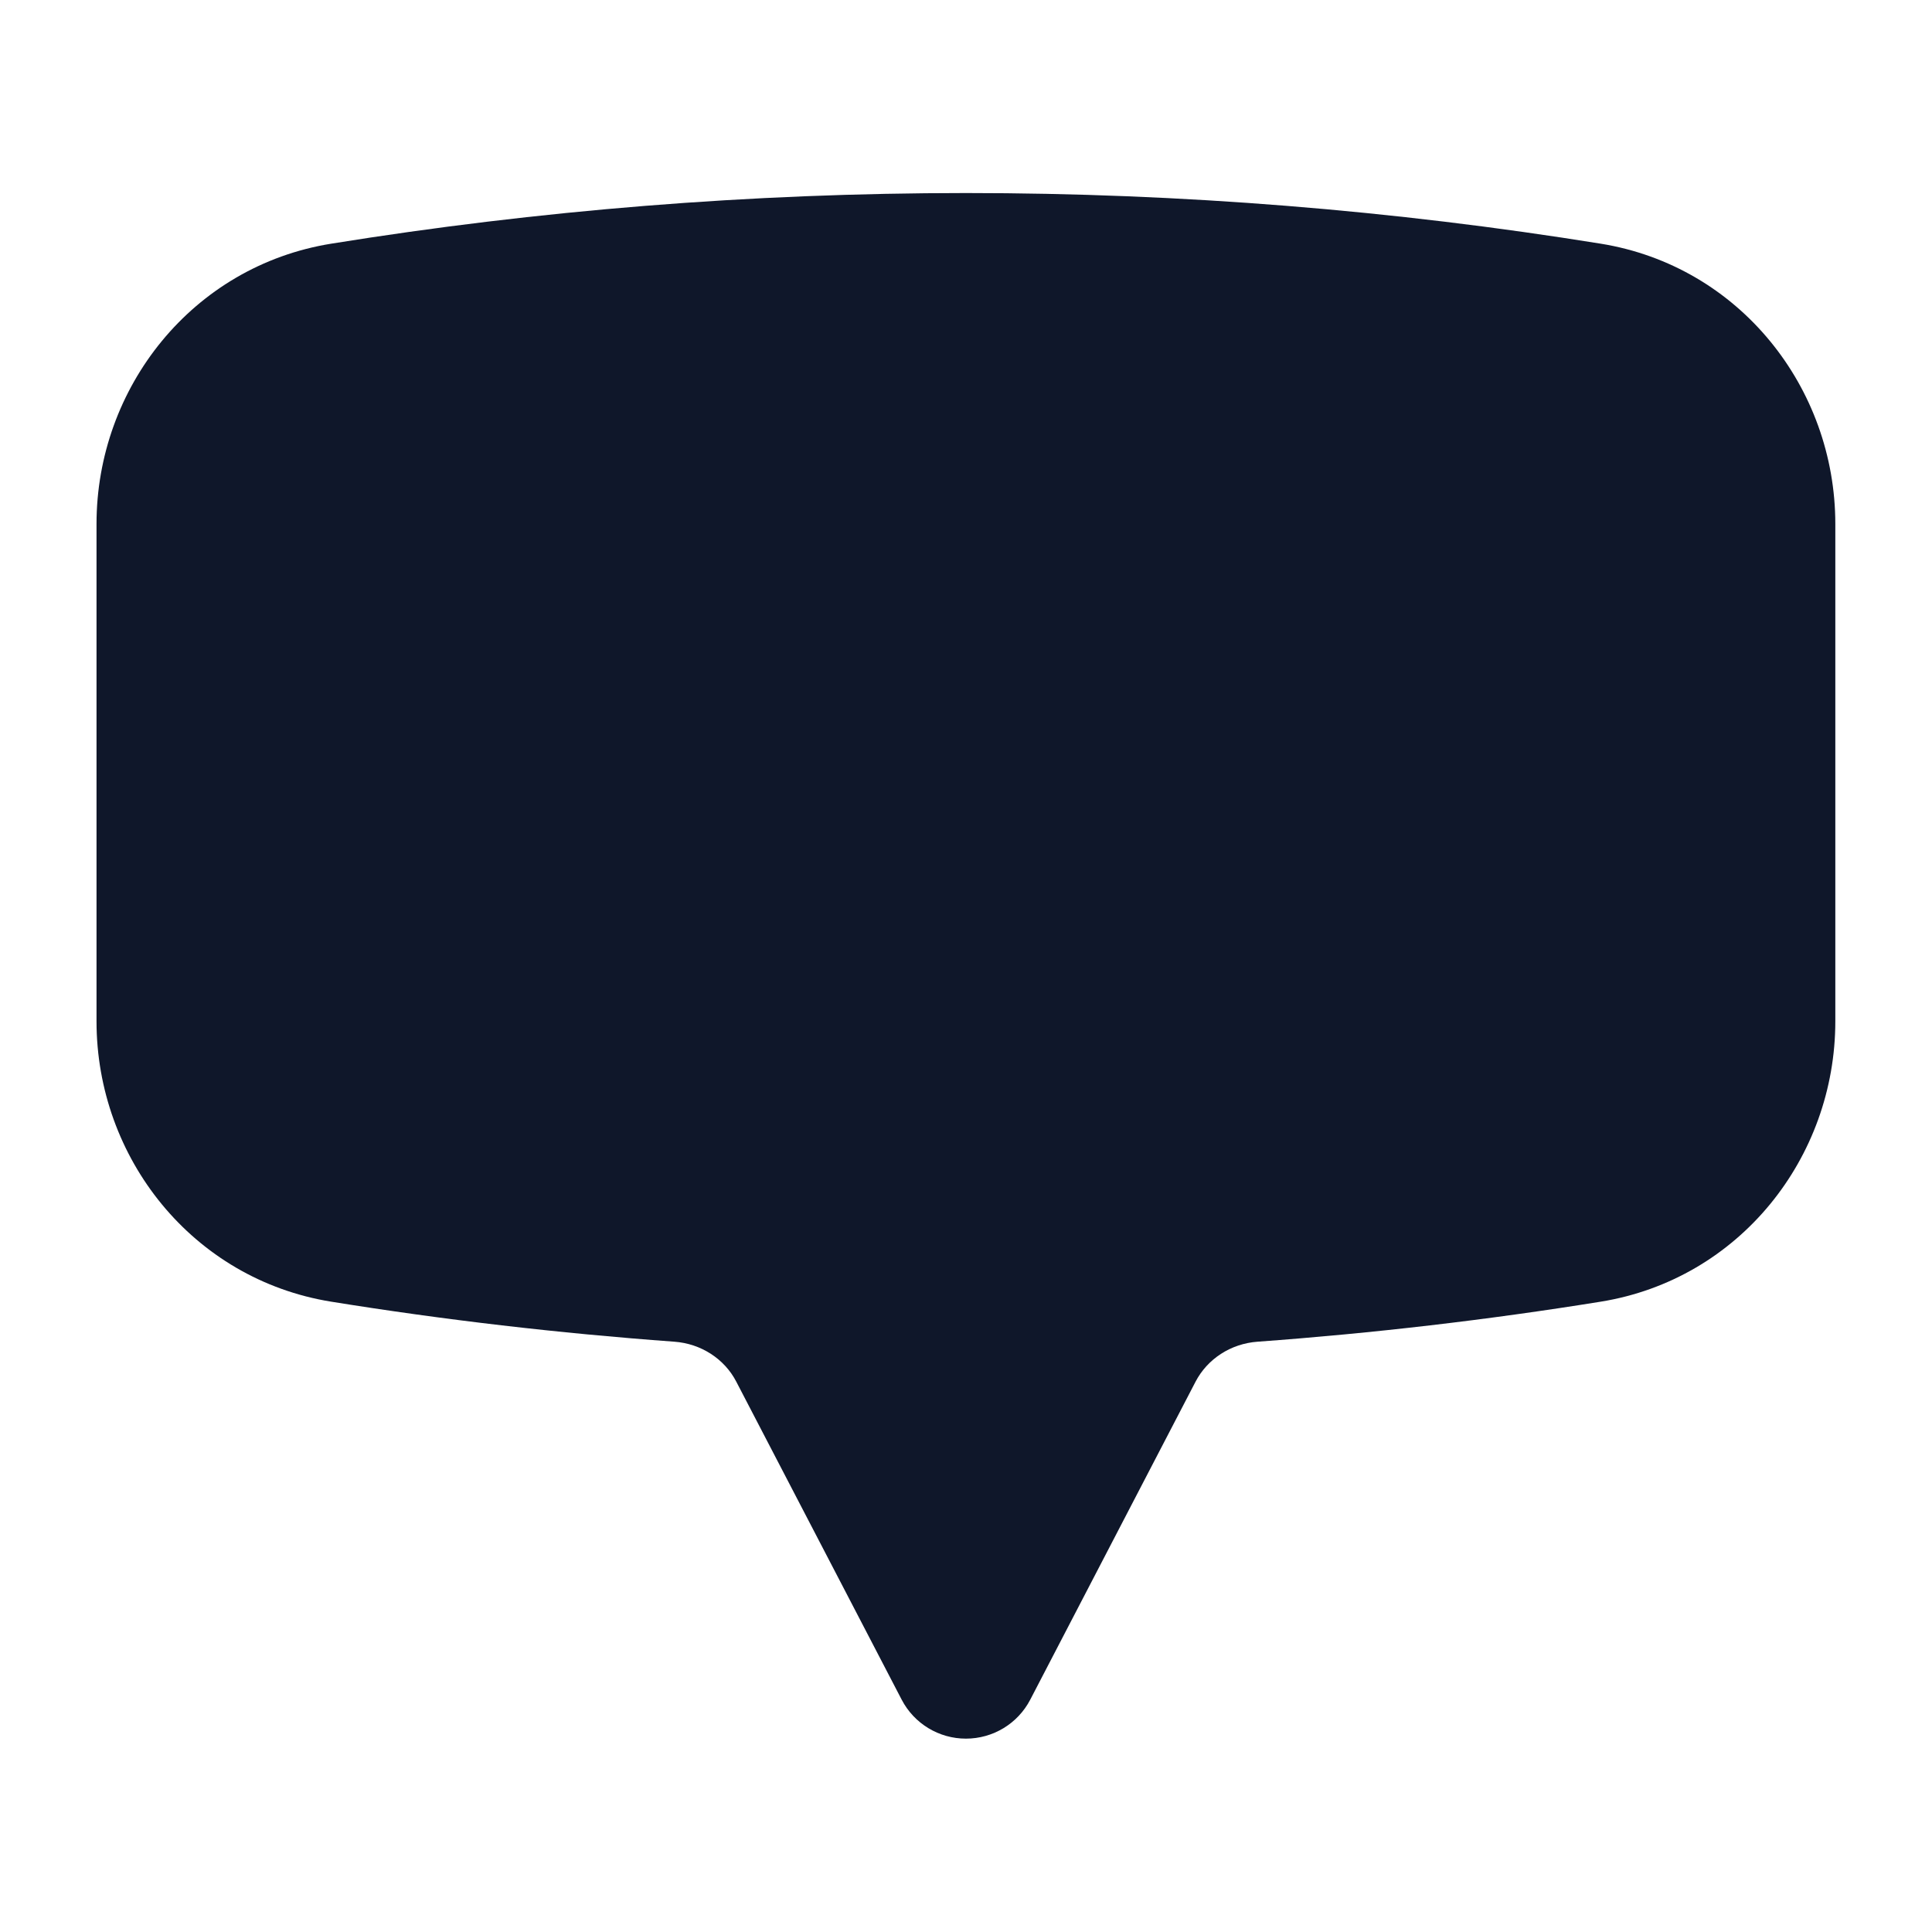 <svg width="24" height="24" viewBox="0 0 24 24" fill="none" xmlns="http://www.w3.org/2000/svg">
<path fill-rule="evenodd" clip-rule="evenodd" d="M4.115 3.027C6.683 2.613 9.316 2.398 11.999 2.398C14.682 2.398 17.316 2.613 19.884 3.027C21.607 3.305 22.799 4.814 22.799 6.509V12.687C22.799 14.383 21.607 15.892 19.884 16.17C18.482 16.396 17.061 16.562 15.623 16.667C15.287 16.691 14.998 16.883 14.852 17.163L12.798 21.114C12.643 21.412 12.335 21.598 11.999 21.598C11.664 21.598 11.356 21.412 11.201 21.114L9.146 17.163C9.001 16.883 8.711 16.691 8.376 16.667C6.938 16.562 5.516 16.396 4.115 16.17C2.391 15.892 1.199 14.383 1.199 12.687V6.509C1.199 4.814 2.391 3.305 4.115 3.027Z" fill="#0F172A"/>
</svg>

